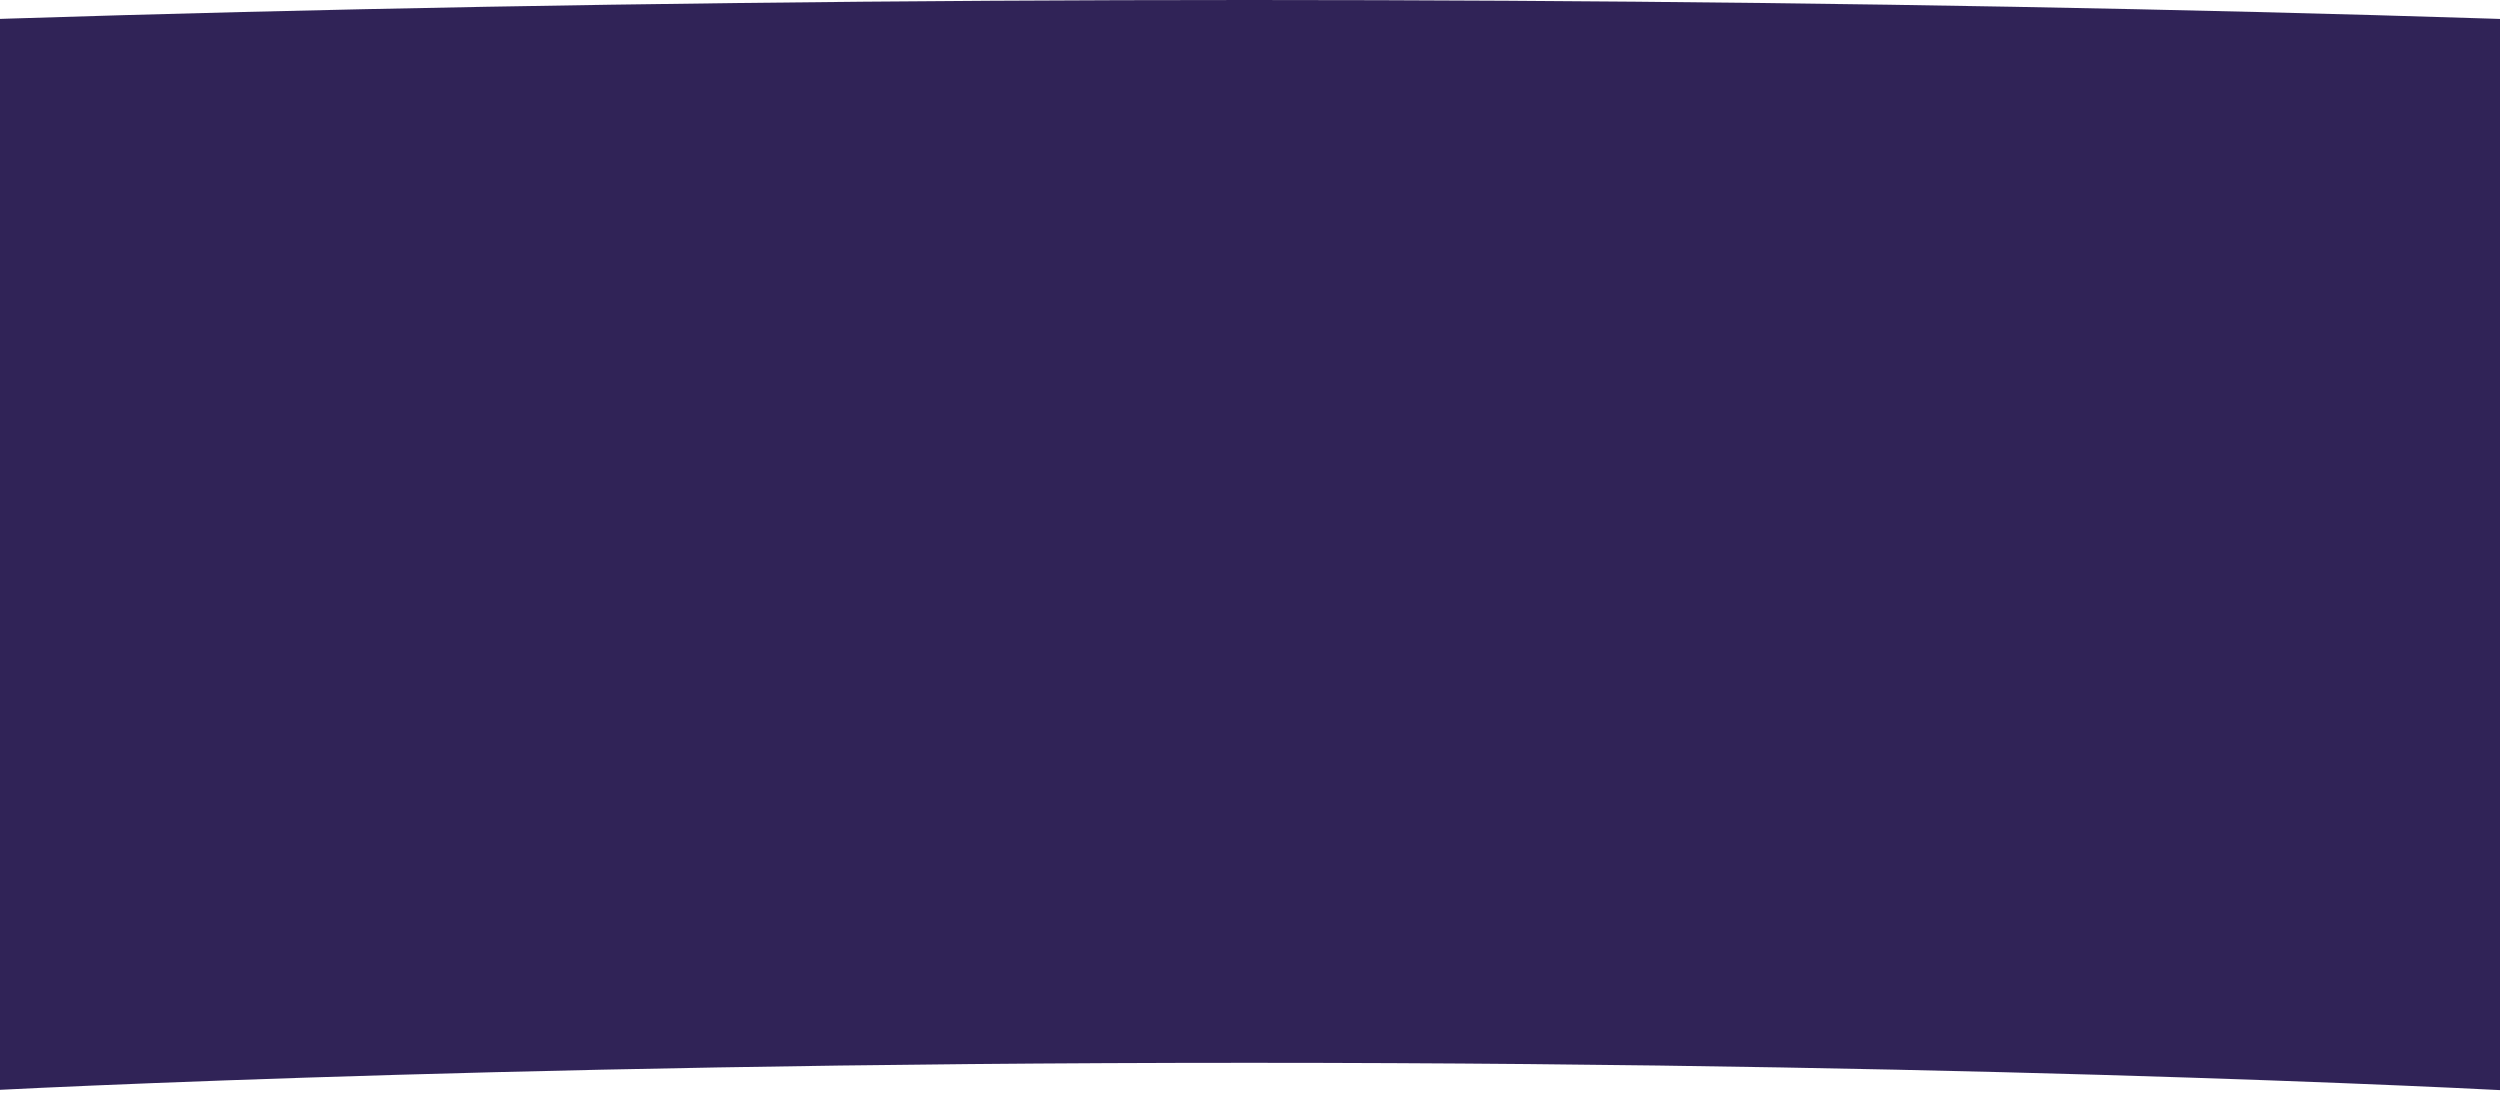 <svg width="1920" height="843" viewBox="0 0 1920 843" fill="none" xmlns="http://www.w3.org/2000/svg">
<mask id="mask0_2_3994" style="mask-type:alpha" maskUnits="userSpaceOnUse" x="-40" y="74" width="1995" height="769">
<path d="M-40 74H1955V843H-40V74Z" fill="#F1F3F5"/>
</mask>
<g mask="url(#mask0_2_3994)">
<path d="M-40 74H1955V839C1955 839 1559 816.239 959.5 816.239C360 816.239 -40 839 -40 839V74Z" fill="#302357"/>
</g>
<path d="M2980 121C2980 105.11 2927.74 89.376 2826.2 74.695C2724.66 60.015 2575.83 46.676 2388.21 35.44C2200.59 24.204 1977.85 15.291 1732.71 9.211C1487.57 3.13 1224.84 -6.94572e-07 959.5 0C694.164 6.94572e-07 431.426 3.13 186.288 9.211C-58.85 15.291 -281.589 24.204 -469.209 35.44C-656.83 46.676 -805.659 60.015 -907.199 74.695C-1008.74 89.376 -1061 105.11 -1061 121L959.5 121H2980Z" fill="#302357"/>
</svg>
